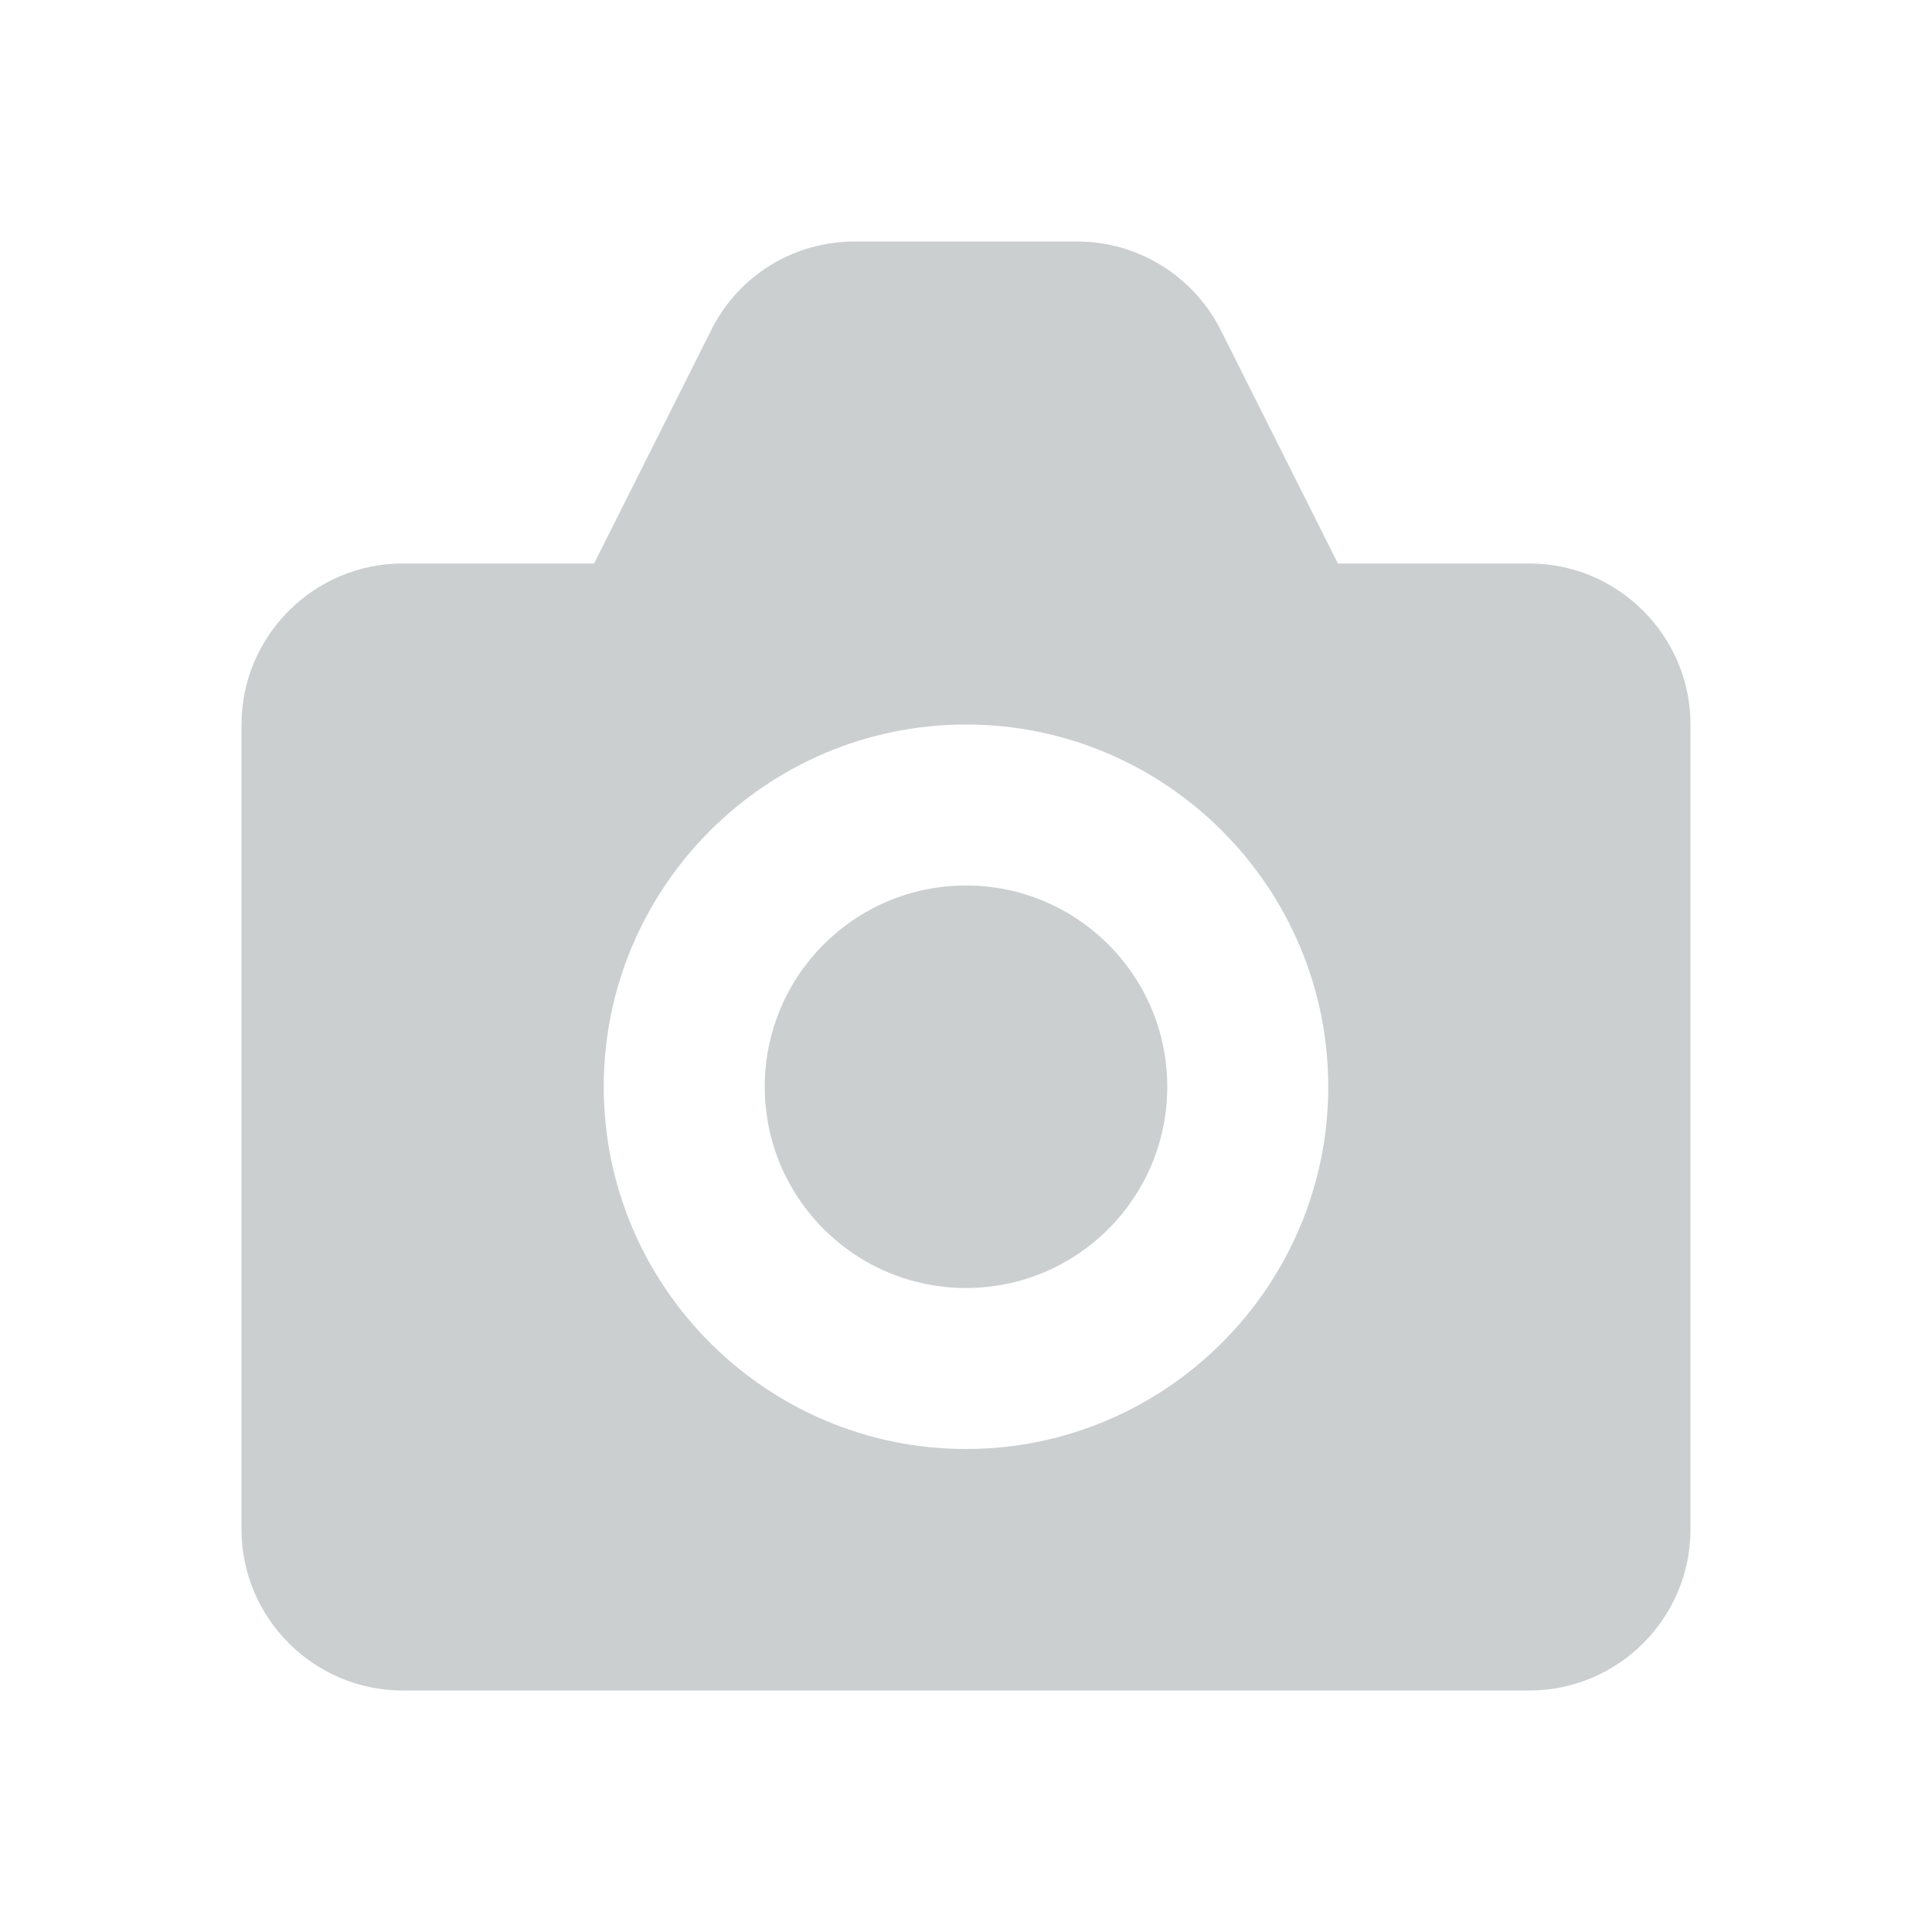 <svg width="24" height="24" viewBox="0 0 24 24" fill="none" xmlns="http://www.w3.org/2000/svg">
<g clip-path="url(#clip0_318_7000)">
<path d="M12 16C13.381 16 14.5 14.881 14.5 13.5C14.5 12.119 13.381 11 12 11C10.619 11 9.5 12.119 9.5 13.5C9.5 14.881 10.619 16 12 16Z" fill="#CCCFD0"/>
<path d="M19 7H16.62L15.17 4.11C14.83 3.43 14.14 3 13.38 3H10.62C9.86 3 9.17 3.42 8.83 4.11L7.38 7H5C3.9 7 3 7.9 3 9V19C3 20.1 3.9 21 5 21H19C20.1 21 21 20.1 21 19V9C21 7.9 20.1 7 19 7ZM12 18C9.52 18 7.5 15.98 7.5 13.5C7.5 11.02 9.52 9 12 9C14.48 9 16.5 11.02 16.5 13.5C16.5 15.98 14.48 18 12 18Z" fill="#CCCFD0"/>
</g>
<defs>
<clipPath id="clip0_318_7000">
<rect width="18" height="18" fill="white" transform="translate(3 3)"/>
</clipPath>
</defs>
</svg>
